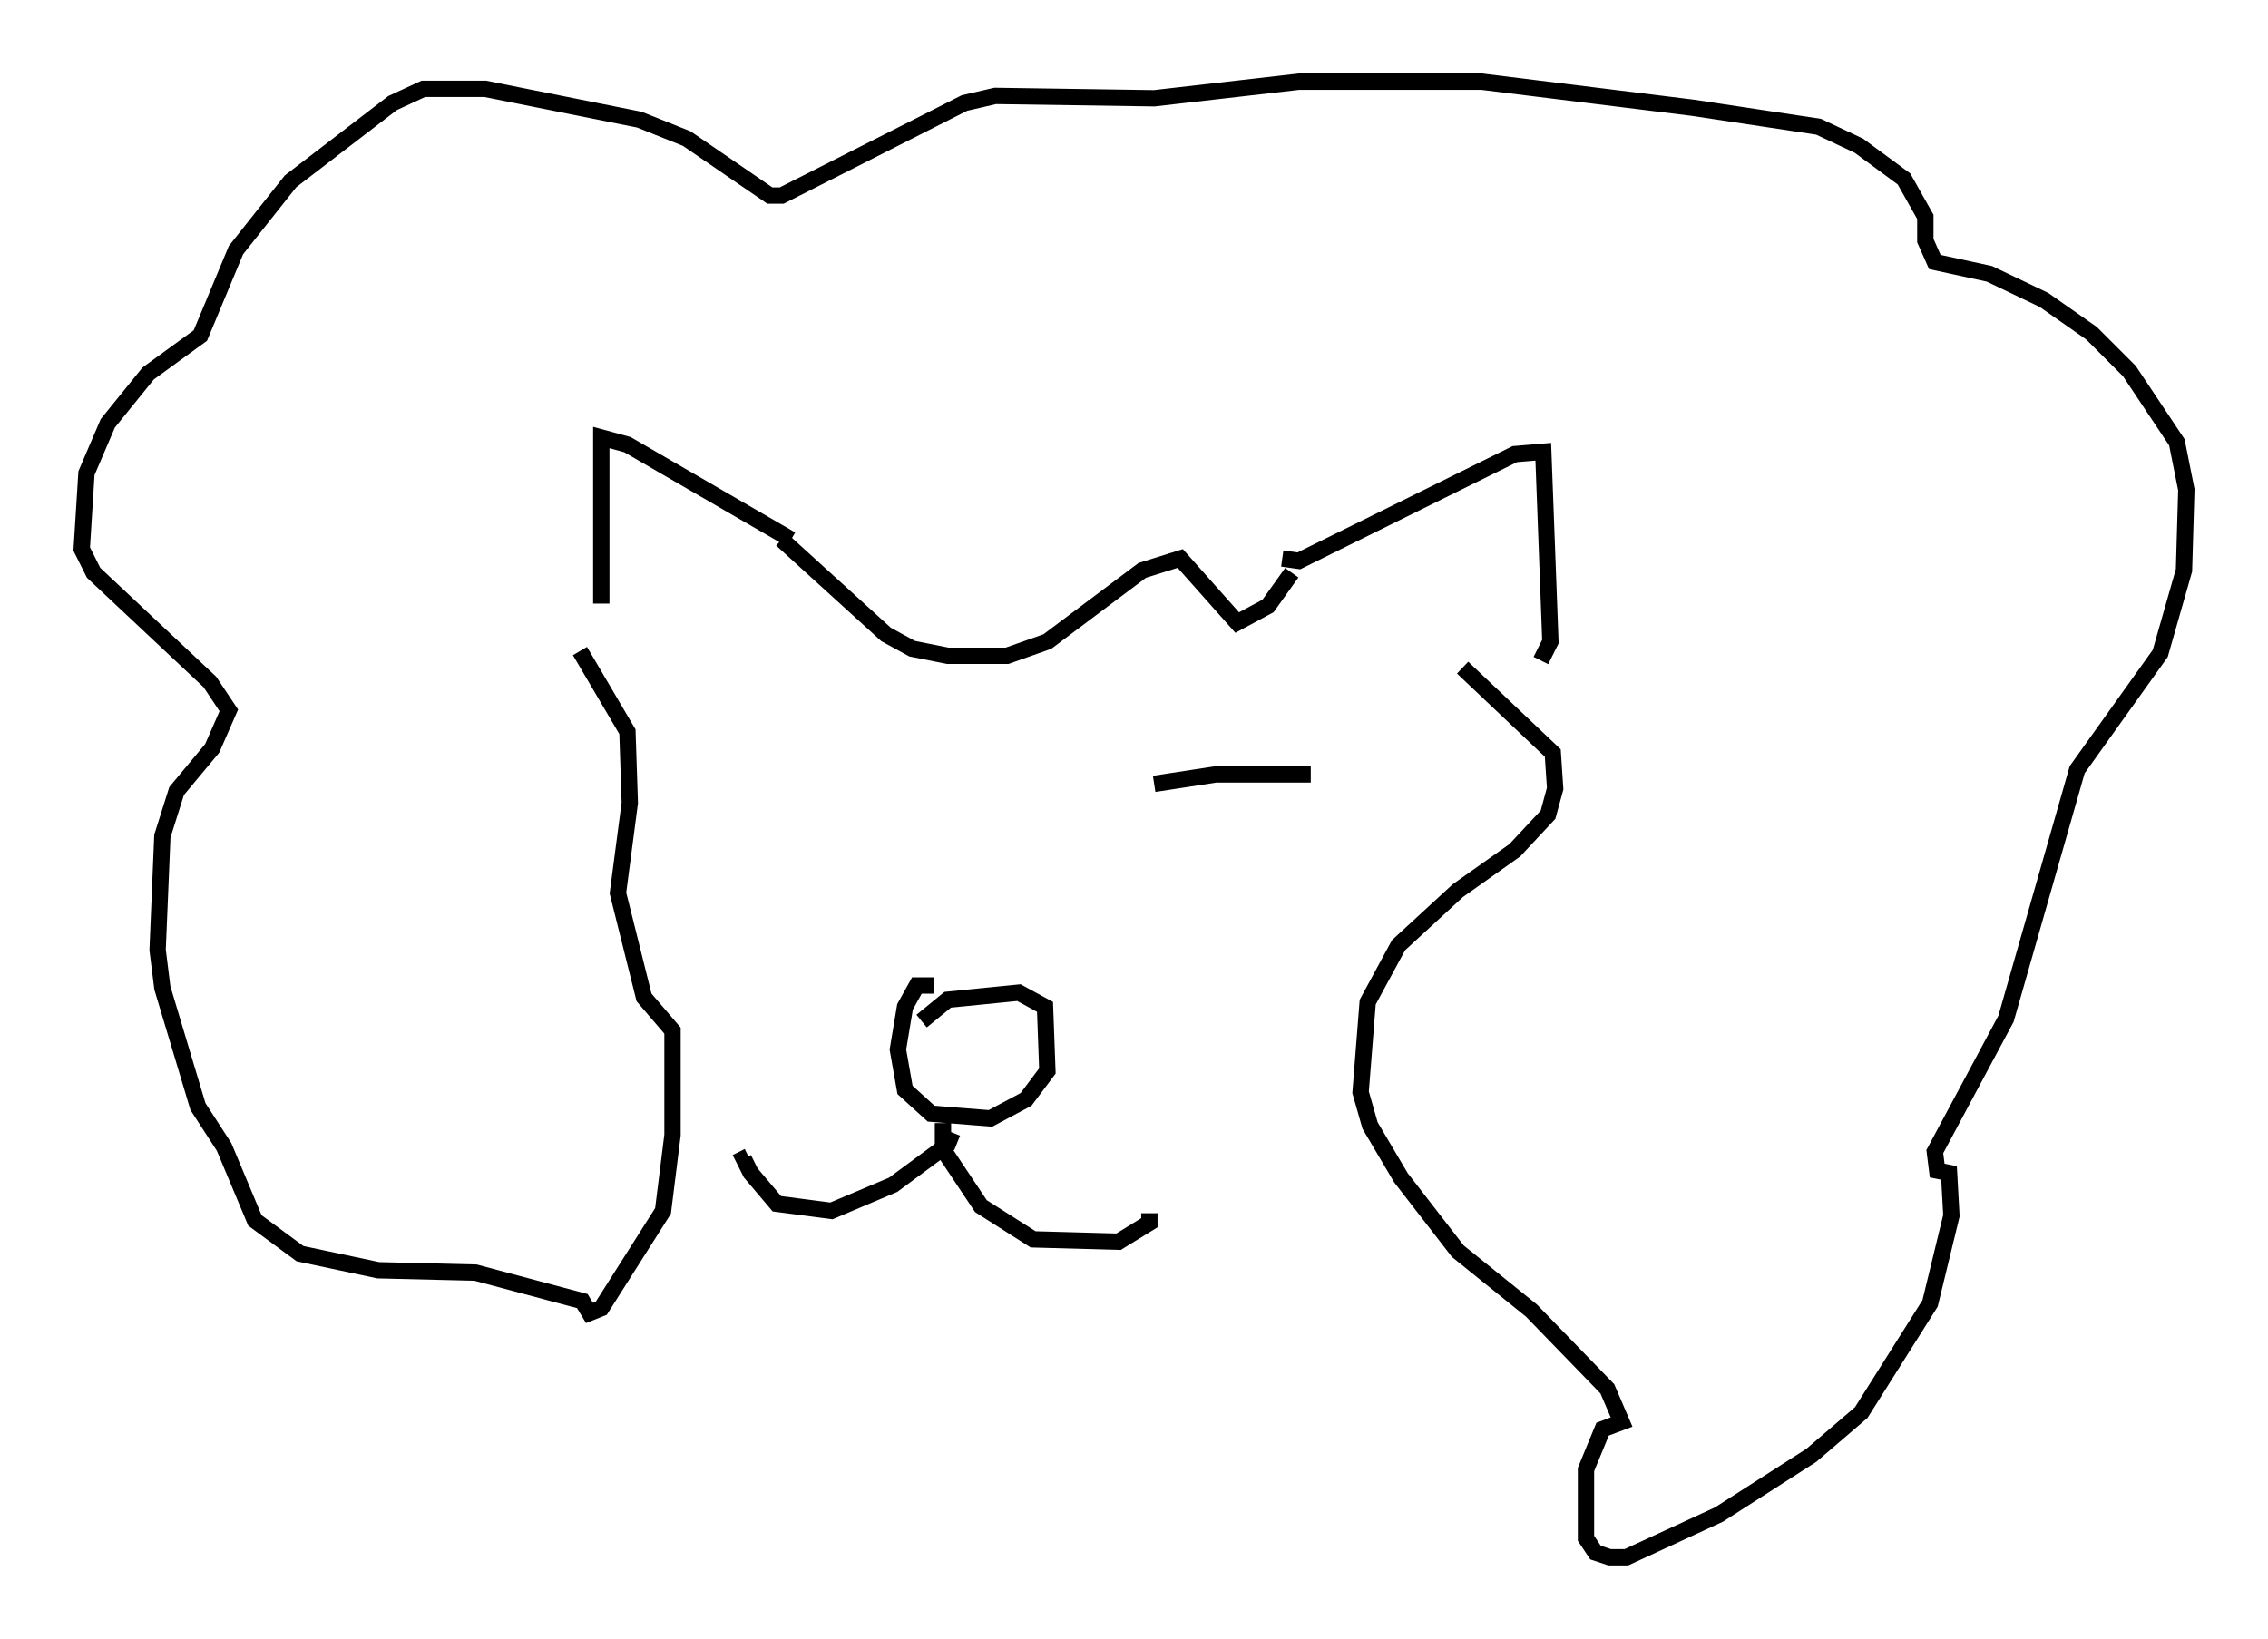 <?xml version="1.0" encoding="utf-8" ?>
<svg baseProfile="full" height="100.346" version="1.1" width="138.838" xmlns="http://www.w3.org/2000/svg" xmlns:ev="http://www.w3.org/2001/xml-events" xmlns:xlink="http://www.w3.org/1999/xlink"><defs /><rect fill="white" height="100.346" width="138.838" x="0" y="0" /><path d="M43.056, 45.38 m7.117, 0.0 m20.48, 2.615 l3.777, -0.581 5.81, 0.0 m-23.095, 12.927 l-1.017, 0.0 -0.726, 1.307 l-0.436, 2.615 0.436, 2.469 l1.598, 1.453 3.631, 0.291 l2.179, -1.162 1.307, -1.743 l-0.145, -3.922 -1.598, -0.872 l-4.358, 0.436 -1.598, 1.307 m1.888, 6.827 l-0.291, 0.726 -3.341, 2.469 l-3.777, 1.598 -3.341, -0.436 l-1.598, -1.888 -0.436, -0.872 l0.291, -0.145 m11.911, -2.034 l0.0, 1.598 2.324, 3.486 l3.196, 2.034 5.229, 0.145 l1.888, -1.162 0.0, -0.581 m8.134, -40.089 l1.017, 0.145 13.218, -6.536 l1.743, -0.145 0.436, 11.62 l-0.581, 1.162 m-45.899, -7.408 l-10.022, -5.81 -1.598, -0.436 l0.0, 10.168 m11.039, -3.922 l6.391, 5.81 1.598, 0.872 l2.179, 0.436 3.631, 0.0 l2.469, -0.872 5.81, -4.358 l2.324, -0.726 3.486, 3.922 l1.888, -1.017 1.453, -2.034 m10.458, 5.81 l5.52, 5.229 0.145, 2.179 l-0.436, 1.598 -2.034, 2.179 l-3.486, 2.469 -3.631, 3.341 l-1.888, 3.486 -0.436, 5.52 l0.581, 2.034 1.888, 3.196 l3.486, 4.503 4.503, 3.631 l4.648, 4.793 0.872, 2.034 l-1.162, 0.436 -1.017, 2.469 l0.0, 4.212 0.581, 0.872 l0.872, 0.291 1.017, 0.0 l5.665, -2.615 5.665, -3.631 l3.05, -2.615 4.212, -6.682 l1.307, -5.374 -0.145, -2.615 l-0.726, -0.145 -0.145, -1.162 l4.358, -8.134 4.358, -15.251 l5.084, -7.117 1.453, -5.084 l0.145, -4.939 -0.581, -2.905 l-2.905, -4.358 -2.324, -2.324 l-2.905, -2.034 -3.341, -1.598 l-3.341, -0.726 -0.581, -1.307 l0.0, -1.453 -1.307, -2.324 l-2.76, -2.034 -2.469, -1.162 l-7.698, -1.162 -12.927, -1.598 l-11.184, 0.0 -8.86, 1.017 l-9.732, -0.145 -1.888, 0.436 l-11.184, 5.665 -0.726, 0.0 l-5.084, -3.486 -2.905, -1.162 l-9.441, -1.888 -3.777, 0.0 l-1.888, 0.872 -6.246, 4.793 l-3.341, 4.212 -2.179, 5.229 l-3.196, 2.324 -2.469, 3.05 l-1.307, 3.05 -0.291, 4.648 l0.726, 1.453 7.117, 6.682 l1.162, 1.743 -1.017, 2.324 l-2.179, 2.615 -0.872, 2.76 l-0.291, 6.972 0.291, 2.324 l2.179, 7.263 1.598, 2.469 l1.888, 4.503 2.76, 2.034 l4.793, 1.017 5.955, 0.145 l6.536, 1.743 0.436, 0.726 l0.726, -0.291 3.777, -5.955 l0.581, -4.648 0.0, -6.391 l-1.743, -2.034 -1.598, -6.391 l0.726, -5.52 -0.145, -4.358 l-2.905, -4.939 " fill="none" stroke="black" stroke-width="1" /></svg>